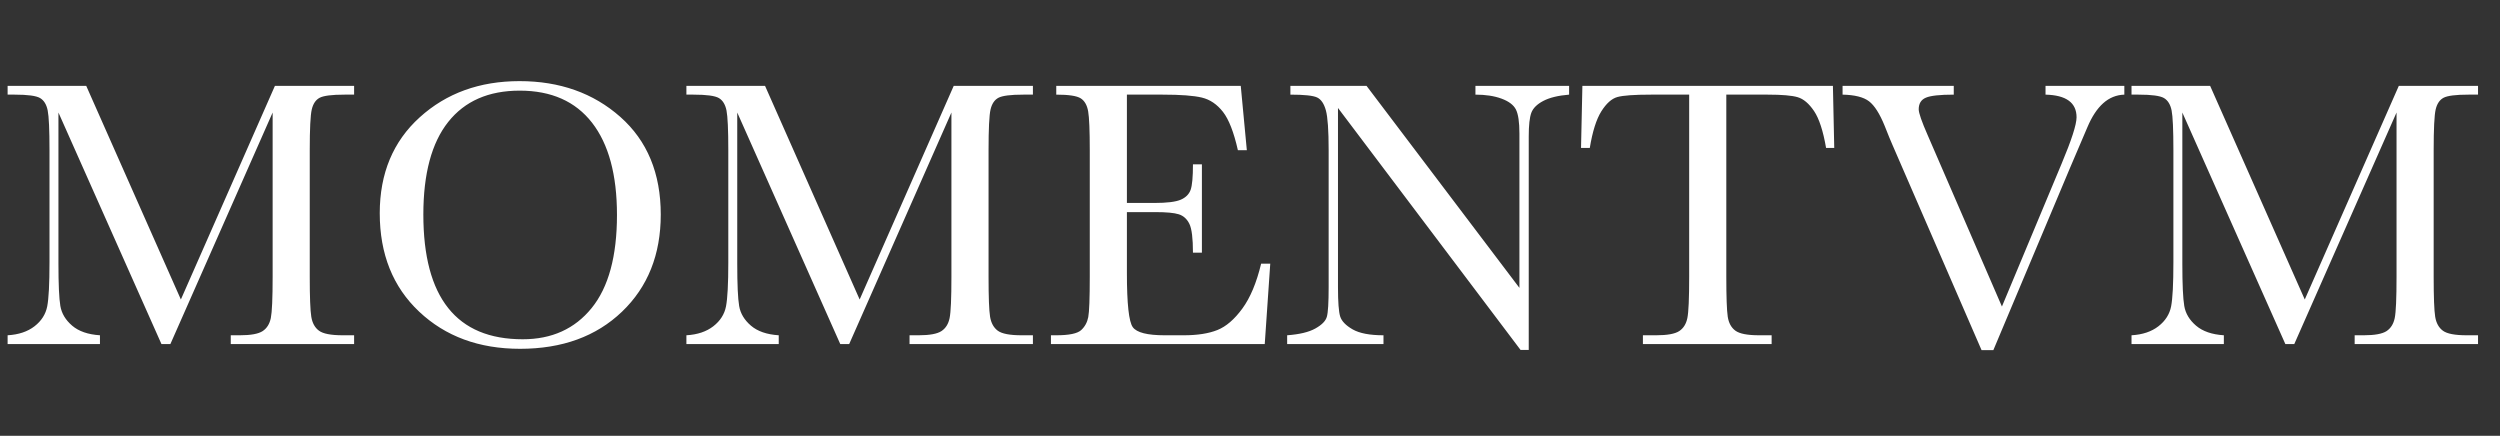 <?xml version="1.0" encoding="UTF-8"?>
<svg width="109px" height="19px" viewBox="0 0 109 19" version="1.1" xmlns="http://www.w3.org/2000/svg" xmlns:xlink="http://www.w3.org/1999/xlink">
    <rect x="0" y="0" width="109" height="19" fill="#333333" stroke="none"/>
    <!-- Generator: Sketch 48.2 (47327) - http://www.bohemiancoding.com/sketch -->
    <title>MOMENTVM Copy</title>
    <desc>Created with Sketch.</desc>
    <defs></defs>
    <g id="Symbols" stroke="none" stroke-width="1" fill="none" fill-rule="evenodd">
        <g id="MOMENTVM-Copy" fill="#FFFFFF">
            <path d="M7.886,13.058 L11.986,3.744 L15.439,3.744 L15.439,4.126 L15.024,4.126 C14.471,4.126 14.109,4.172 13.937,4.263 C13.765,4.354 13.651,4.524 13.593,4.773 C13.534,5.022 13.505,5.615 13.505,6.55 L13.505,12.07 C13.505,12.955 13.528,13.535 13.572,13.809 C13.616,14.083 13.728,14.286 13.908,14.419 C14.088,14.552 14.432,14.618 14.941,14.618 L15.439,14.618 L15.439,15 L10.061,15 L10.061,14.618 L10.459,14.618 C10.935,14.618 11.266,14.557 11.451,14.436 C11.636,14.314 11.755,14.124 11.808,13.867 C11.86,13.61 11.887,13.011 11.887,12.07 L11.887,4.906 L7.429,15 L7.039,15 L2.548,4.906 L2.548,11.497 C2.548,12.399 2.576,13.013 2.631,13.34 C2.687,13.666 2.858,13.953 3.146,14.199 C3.434,14.445 3.838,14.585 4.358,14.618 L4.358,15 L0.332,15 L0.332,14.618 C0.813,14.59 1.205,14.459 1.507,14.224 C1.808,13.989 1.992,13.7 2.059,13.356 C2.125,13.013 2.158,12.377 2.158,11.447 L2.158,6.55 C2.158,5.653 2.132,5.075 2.079,4.815 C2.027,4.555 1.916,4.375 1.747,4.275 C1.579,4.176 1.209,4.126 0.639,4.126 L0.332,4.126 L0.332,3.744 L3.76,3.744 L7.886,13.058 Z M16.557,9.297 C16.557,7.56 17.139,6.165 18.301,5.114 C19.463,4.062 20.913,3.537 22.65,3.537 C24.405,3.537 25.87,4.057 27.046,5.097 C28.221,6.138 28.809,7.557 28.809,9.355 C28.809,11.099 28.246,12.51 27.12,13.589 C25.994,14.668 24.512,15.208 22.675,15.208 C20.888,15.208 19.421,14.668 18.276,13.589 C17.13,12.51 16.557,11.079 16.557,9.297 Z M18.458,9.355 C18.458,11.165 18.819,12.524 19.542,13.431 C20.264,14.339 21.347,14.792 22.791,14.792 C24.059,14.792 25.06,14.339 25.796,13.431 C26.532,12.524 26.9,11.171 26.9,9.372 C26.9,7.623 26.538,6.283 25.813,5.35 C25.088,4.418 24.037,3.952 22.659,3.952 C21.303,3.952 20.264,4.407 19.542,5.317 C18.819,6.227 18.458,7.574 18.458,9.355 Z M37.481,13.058 L41.582,3.744 L45.035,3.744 L45.035,4.126 L44.62,4.126 C44.066,4.126 43.704,4.172 43.532,4.263 C43.361,4.354 43.246,4.524 43.188,4.773 C43.13,5.022 43.101,5.615 43.101,6.55 L43.101,12.07 C43.101,12.955 43.123,13.535 43.167,13.809 C43.212,14.083 43.324,14.286 43.503,14.419 C43.683,14.552 44.028,14.618 44.537,14.618 L45.035,14.618 L45.035,15 L39.656,15 L39.656,14.618 L40.054,14.618 C40.53,14.618 40.861,14.557 41.046,14.436 C41.232,14.314 41.351,14.124 41.403,13.867 C41.456,13.61 41.482,13.011 41.482,12.07 L41.482,4.906 L37.025,15 L36.635,15 L32.144,4.906 L32.144,11.497 C32.144,12.399 32.171,13.013 32.227,13.34 C32.282,13.666 32.454,13.953 32.741,14.199 C33.029,14.445 33.433,14.585 33.953,14.618 L33.953,15 L29.927,15 L29.927,14.618 C30.409,14.59 30.8,14.459 31.102,14.224 C31.404,13.989 31.588,13.7 31.654,13.356 C31.72,13.013 31.754,12.377 31.754,11.447 L31.754,6.55 C31.754,5.653 31.727,5.075 31.675,4.815 C31.622,4.555 31.512,4.375 31.343,4.275 C31.174,4.176 30.805,4.126 30.235,4.126 L29.927,4.126 L29.927,3.744 L33.356,3.744 L37.481,13.058 Z M54.985,11.497 L55.383,11.497 L55.143,15 L45.821,15 L45.821,14.618 L46.053,14.618 C46.612,14.618 46.973,14.543 47.137,14.394 C47.3,14.245 47.404,14.055 47.448,13.825 C47.492,13.596 47.514,13.011 47.514,12.07 L47.514,6.55 C47.514,5.692 47.491,5.128 47.444,4.856 C47.397,4.585 47.289,4.396 47.12,4.288 C46.951,4.18 46.596,4.126 46.053,4.126 L46.053,3.744 L54.097,3.744 L54.362,6.55 L53.972,6.55 C53.795,5.764 53.578,5.206 53.321,4.877 C53.063,4.548 52.758,4.34 52.403,4.255 C52.049,4.169 51.479,4.126 50.693,4.126 L49.133,4.126 L49.133,8.849 L50.328,8.849 C50.876,8.849 51.259,8.802 51.478,8.708 C51.696,8.614 51.84,8.471 51.91,8.281 C51.979,8.09 52.013,7.717 52.013,7.164 L52.403,7.164 L52.403,11.016 L52.013,11.016 C52.013,10.39 51.961,9.971 51.856,9.758 C51.75,9.545 51.597,9.407 51.395,9.343 C51.193,9.279 50.851,9.248 50.37,9.248 L49.133,9.248 L49.133,11.912 C49.133,13.246 49.219,14.03 49.39,14.265 C49.562,14.501 50.024,14.618 50.776,14.618 L51.615,14.618 C52.207,14.618 52.694,14.542 53.076,14.39 C53.458,14.238 53.821,13.925 54.167,13.452 C54.513,12.979 54.786,12.327 54.985,11.497 Z M66.296,15.257 L58.336,4.707 L58.336,12.518 C58.336,13.166 58.368,13.592 58.431,13.796 C58.495,14.001 58.676,14.189 58.975,14.361 C59.274,14.532 59.722,14.618 60.32,14.618 L60.32,15 L56.12,15 L56.12,14.618 C56.656,14.579 57.066,14.481 57.348,14.323 C57.63,14.166 57.798,13.996 57.85,13.813 C57.903,13.63 57.929,13.199 57.929,12.518 L57.929,6.55 C57.929,5.687 57.889,5.108 57.809,4.815 C57.729,4.522 57.601,4.333 57.427,4.25 C57.253,4.167 56.864,4.126 56.261,4.126 L56.261,3.744 L59.581,3.744 L66.247,12.551 L66.247,5.819 C66.247,5.321 66.195,4.973 66.093,4.773 C65.991,4.574 65.782,4.417 65.466,4.3 C65.151,4.184 64.772,4.126 64.329,4.126 L64.329,3.744 L68.413,3.744 L68.413,4.126 C67.937,4.165 67.562,4.256 67.288,4.4 C67.014,4.544 66.84,4.717 66.765,4.919 C66.691,5.121 66.653,5.462 66.653,5.944 L66.653,15.257 L66.296,15.257 Z M69.315,6.45 L68.933,6.45 L68.992,3.744 L79.915,3.744 L79.973,6.45 L79.617,6.45 C79.489,5.709 79.315,5.173 79.094,4.844 C78.872,4.515 78.634,4.313 78.38,4.238 C78.125,4.163 77.691,4.126 77.077,4.126 L75.267,4.126 L75.267,12.07 C75.267,12.95 75.288,13.528 75.329,13.805 C75.371,14.081 75.483,14.286 75.665,14.419 C75.848,14.552 76.191,14.618 76.695,14.618 L77.243,14.618 L77.243,15 L71.631,15 L71.631,14.618 L72.212,14.618 C72.694,14.618 73.027,14.557 73.213,14.436 C73.398,14.314 73.517,14.124 73.569,13.867 C73.622,13.61 73.648,13.011 73.648,12.07 L73.648,4.126 L71.98,4.126 C71.255,4.126 70.768,4.161 70.519,4.23 C70.27,4.299 70.036,4.508 69.817,4.856 C69.599,5.205 69.432,5.736 69.315,6.45 Z M86.91,15.266 L86.396,15.266 L82.511,6.317 C82.439,6.157 82.326,5.88 82.171,5.487 C81.955,4.956 81.728,4.599 81.49,4.417 C81.252,4.234 80.867,4.137 80.336,4.126 L80.336,3.744 L85.184,3.744 L85.184,4.126 C84.581,4.126 84.175,4.17 83.968,4.259 C83.76,4.347 83.656,4.516 83.656,4.765 C83.656,4.926 83.787,5.302 84.047,5.894 L87.284,13.365 L89.882,7.147 C90.319,6.107 90.538,5.429 90.538,5.114 C90.538,4.477 90.087,4.148 89.185,4.126 L89.185,3.744 L92.621,3.744 L92.621,4.126 C92.273,4.137 91.966,4.262 91.7,4.5 C91.434,4.737 91.205,5.086 91.011,5.545 L90.256,7.313 L86.91,15.266 Z M100.488,13.058 L104.588,3.744 L108.042,3.744 L108.042,4.126 L107.627,4.126 C107.073,4.126 106.711,4.172 106.539,4.263 C106.368,4.354 106.253,4.524 106.195,4.773 C106.137,5.022 106.108,5.615 106.108,6.55 L106.108,12.07 C106.108,12.955 106.13,13.535 106.174,13.809 C106.218,14.083 106.33,14.286 106.51,14.419 C106.69,14.552 107.034,14.618 107.544,14.618 L108.042,14.618 L108.042,15 L102.663,15 L102.663,14.618 L103.061,14.618 C103.537,14.618 103.868,14.557 104.053,14.436 C104.238,14.314 104.357,14.124 104.41,13.867 C104.463,13.61 104.489,13.011 104.489,12.07 L104.489,4.906 L100.031,15 L99.641,15 L95.15,4.906 L95.15,11.497 C95.15,12.399 95.178,13.013 95.234,13.34 C95.289,13.666 95.46,13.953 95.748,14.199 C96.036,14.445 96.44,14.585 96.96,14.618 L96.96,15 L92.934,15 L92.934,14.618 C93.416,14.59 93.807,14.459 94.109,14.224 C94.41,13.989 94.594,13.7 94.661,13.356 C94.727,13.013 94.76,12.377 94.76,11.447 L94.76,6.55 C94.76,5.653 94.734,5.075 94.682,4.815 C94.629,4.555 94.518,4.375 94.349,4.275 C94.181,4.176 93.811,4.126 93.241,4.126 L92.934,4.126 L92.934,3.744 L96.362,3.744 L100.488,13.058 Z"></path>
        </g>
    </g>
</svg>